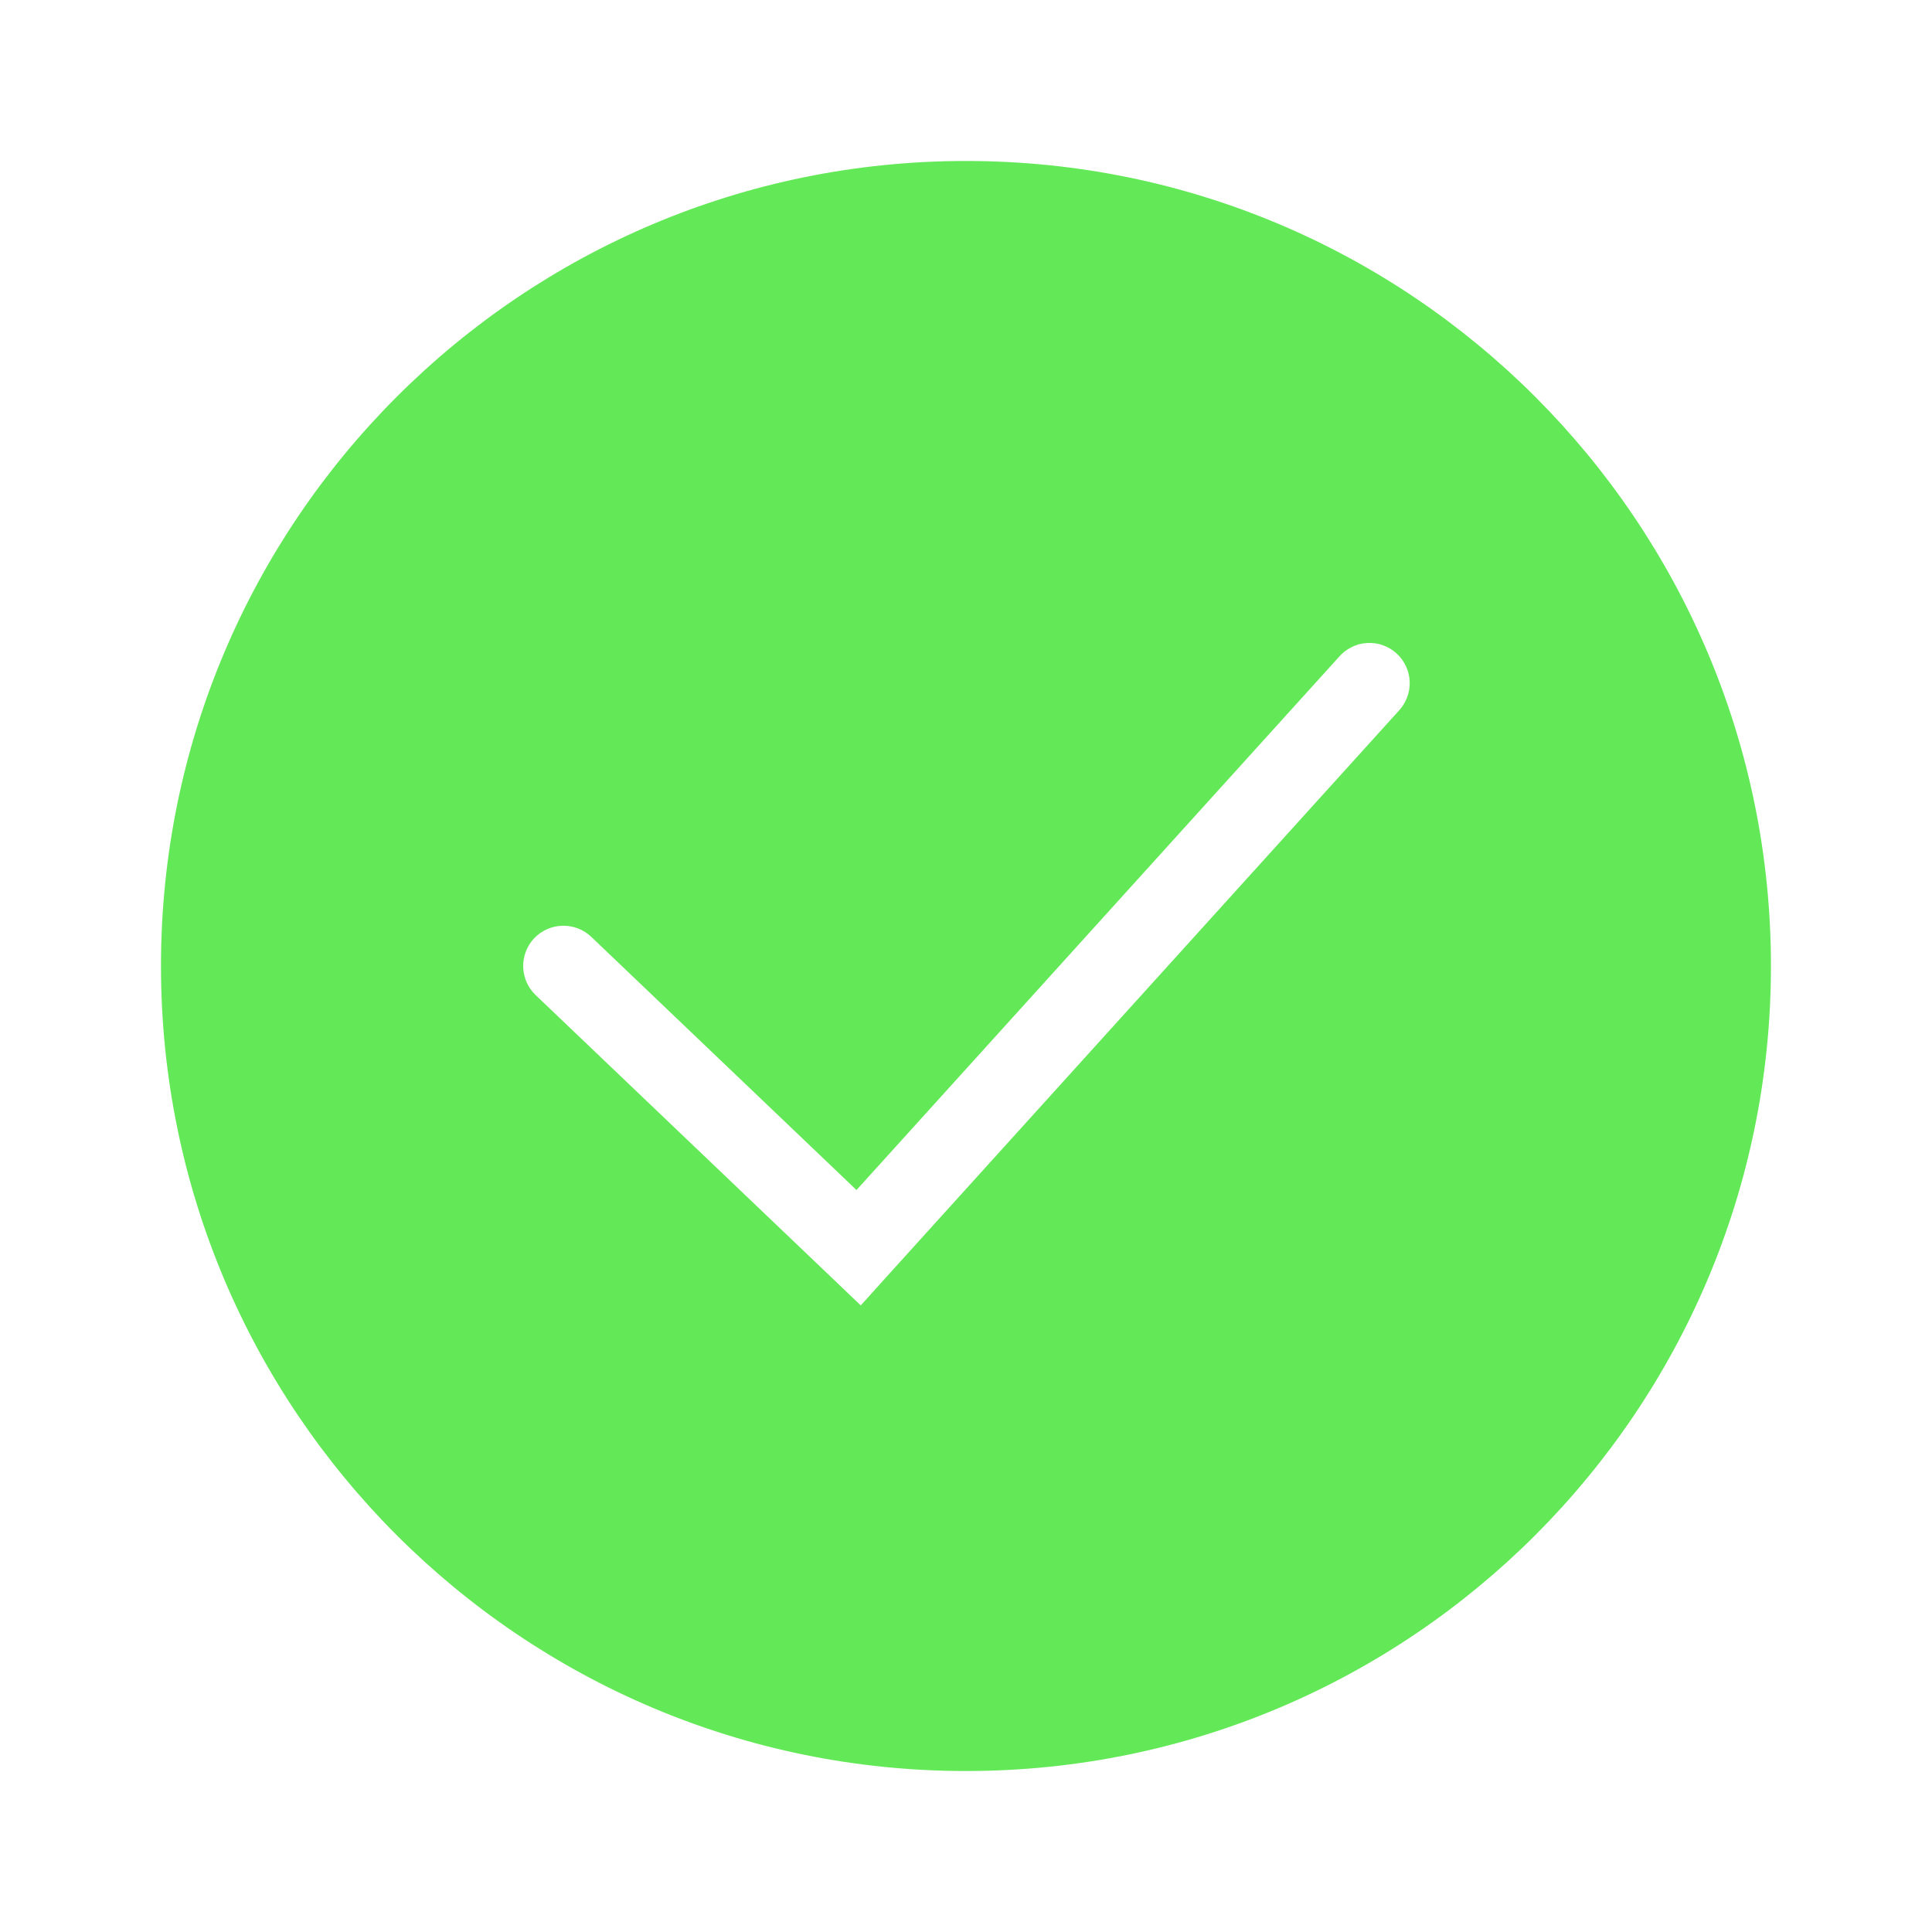 <svg width="25" height="25" viewBox="0 0 25 25" fill="none" xmlns="http://www.w3.org/2000/svg">
<path fill-rule="evenodd" clip-rule="evenodd" d="M12.5 22.917C18.253 22.917 22.916 18.253 22.916 12.5C22.916 6.747 18.253 2.083 12.5 2.083C6.747 2.083 2.083 6.747 2.083 12.5C2.083 18.253 6.747 22.917 12.5 22.917ZM18.095 9.203C18.143 9.153 18.181 9.093 18.206 9.028C18.232 8.963 18.244 8.893 18.241 8.823C18.239 8.753 18.223 8.685 18.193 8.621C18.164 8.558 18.122 8.501 18.07 8.454C18.018 8.407 17.957 8.371 17.891 8.348C17.825 8.325 17.755 8.316 17.685 8.321C17.615 8.325 17.547 8.344 17.485 8.376C17.422 8.408 17.367 8.452 17.322 8.505L11.083 15.399L7.651 12.123C7.551 12.027 7.417 11.976 7.279 11.979C7.141 11.982 7.01 12.04 6.914 12.139C6.819 12.239 6.767 12.373 6.77 12.511C6.773 12.649 6.831 12.78 6.931 12.876L10.751 16.522L11.138 16.892L11.496 16.495L18.095 9.203Z" fill="#63E957"/>
</svg>
